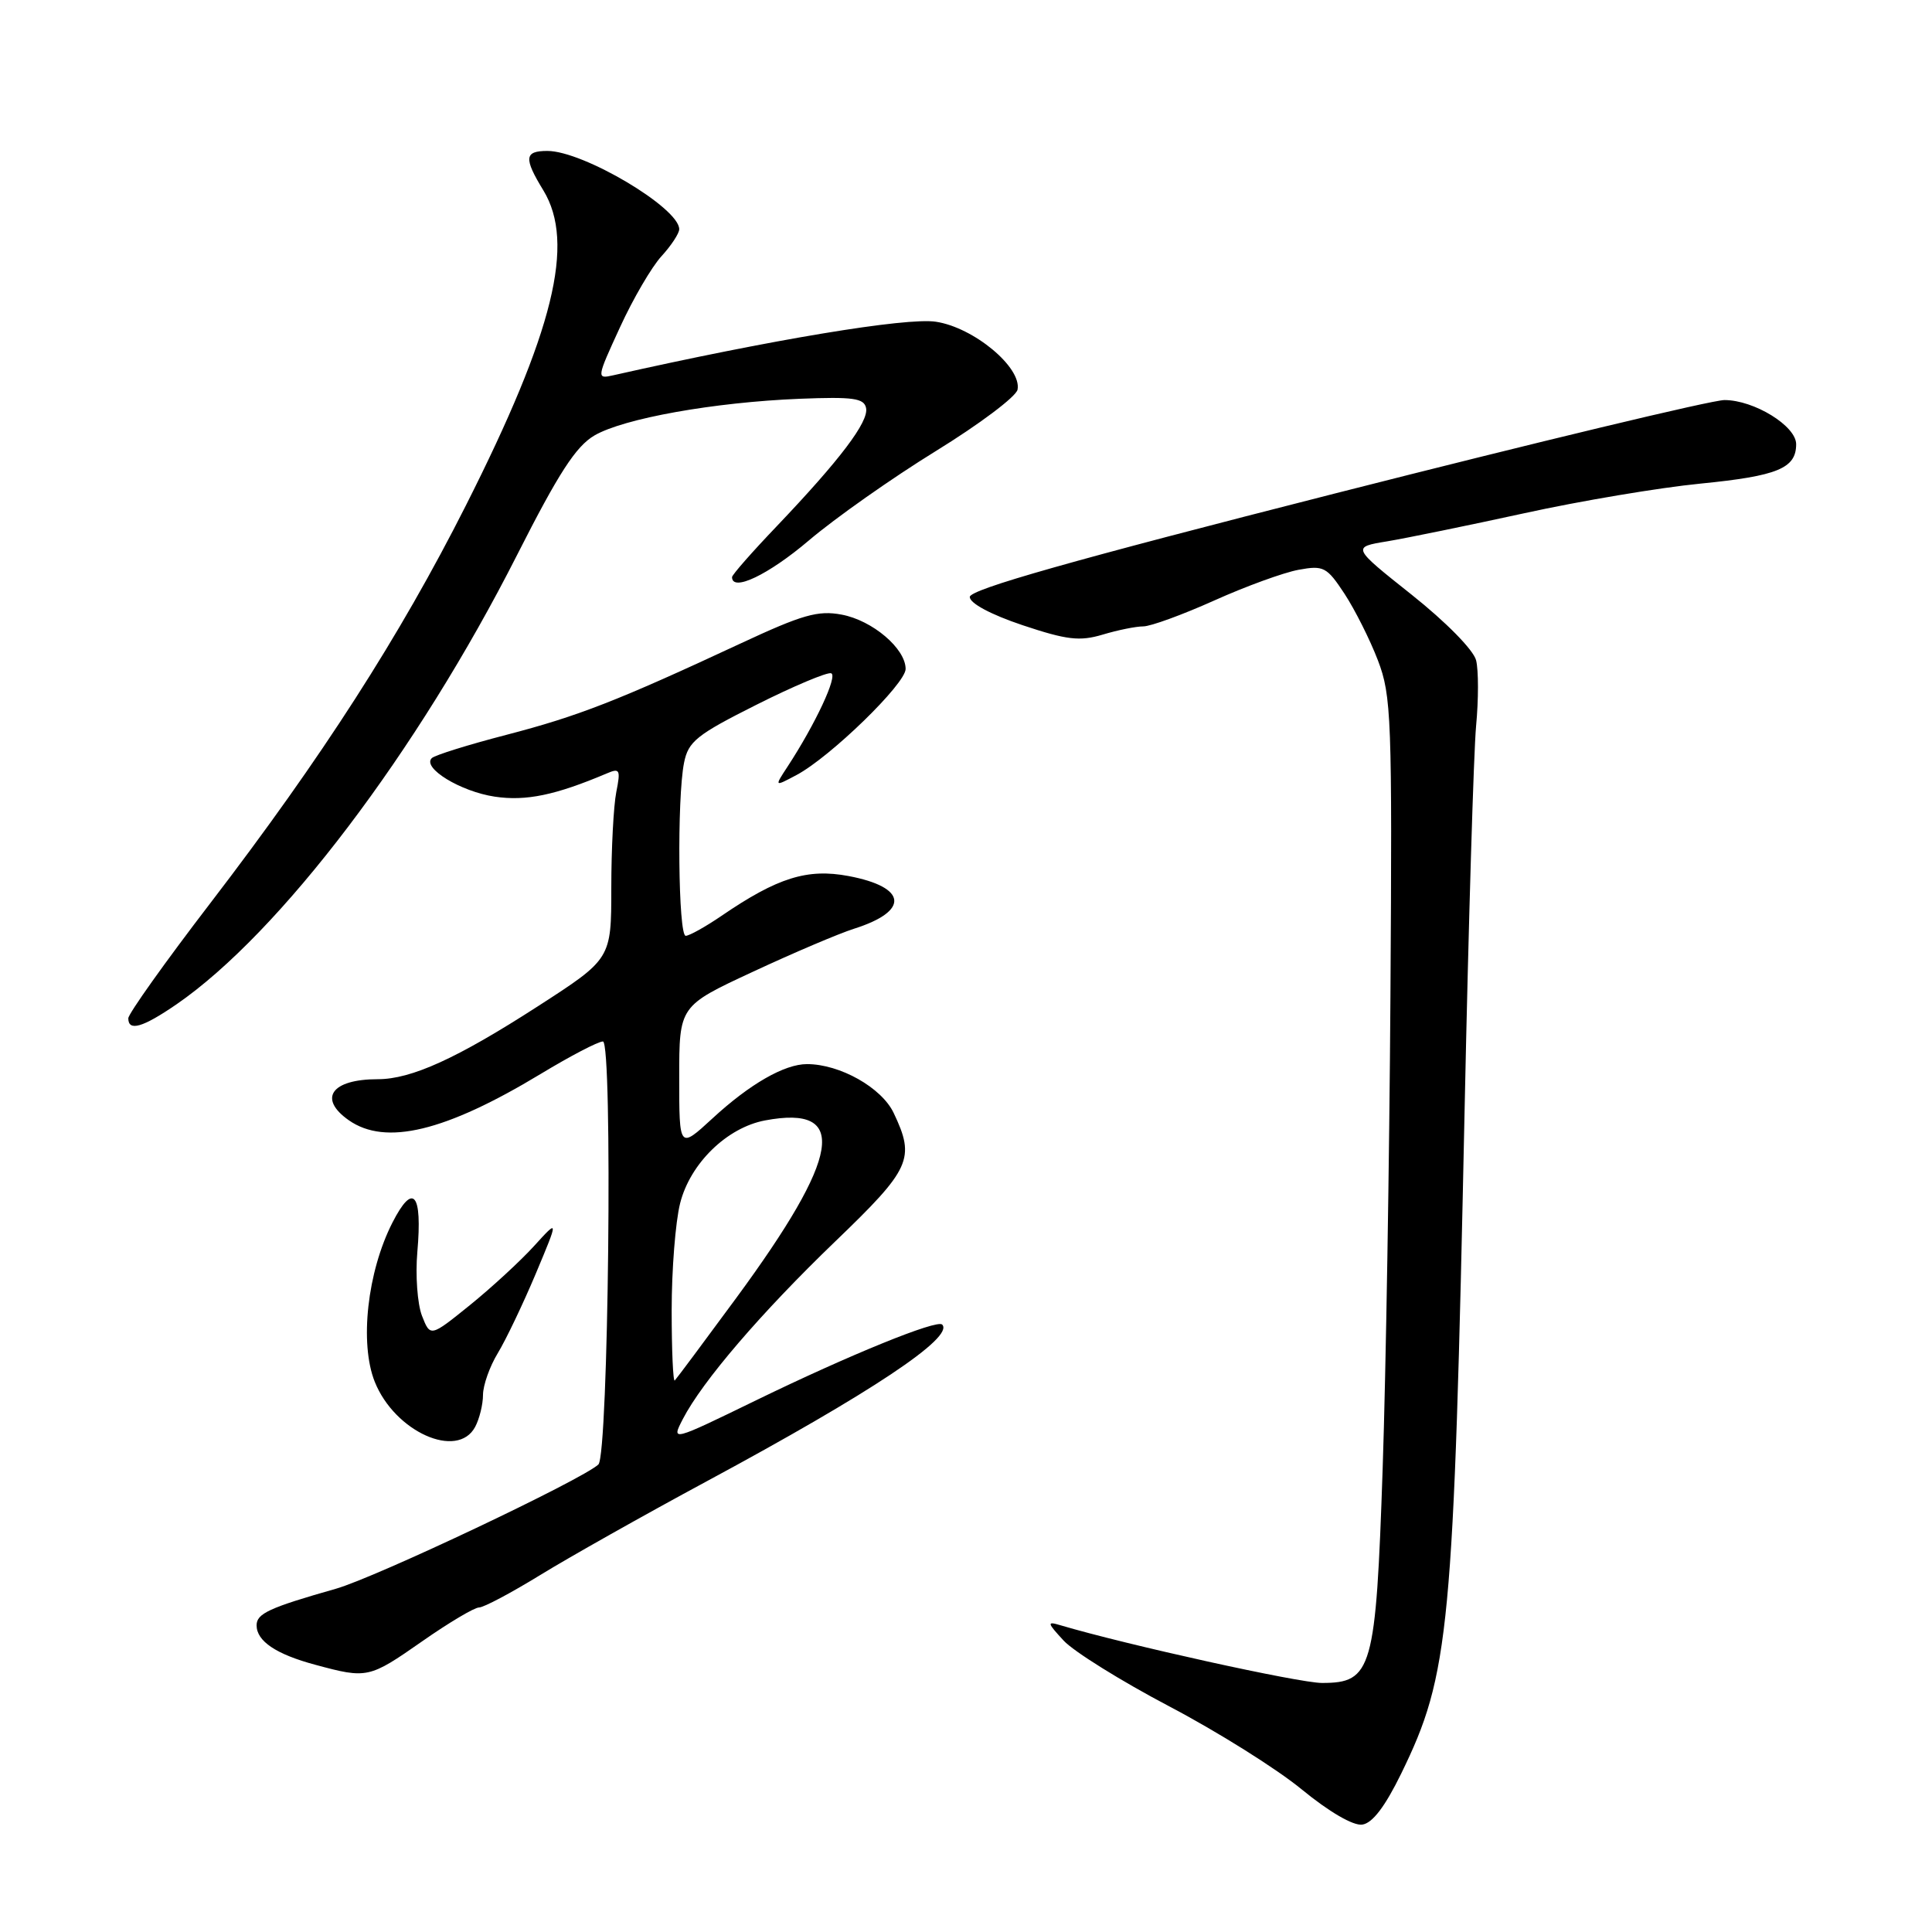 <?xml version="1.0" encoding="UTF-8" standalone="no"?>
<!DOCTYPE svg PUBLIC "-//W3C//DTD SVG 1.1//EN" "http://www.w3.org/Graphics/SVG/1.1/DTD/svg11.dtd" >
<svg xmlns="http://www.w3.org/2000/svg" xmlns:xlink="http://www.w3.org/1999/xlink" version="1.1" viewBox="0 0 256 256">
 <g >
 <path fill="currentColor"
d=" M 185.67 235.00 C 192.09 221.85 192.62 216.20 194.08 146.50 C 194.59 122.30 195.27 99.66 195.59 96.19 C 195.92 92.71 195.92 88.80 195.59 87.49 C 195.24 86.12 191.61 82.43 187.05 78.80 C 179.12 72.50 179.12 72.50 183.81 71.73 C 186.39 71.30 194.57 69.62 202.00 68.00 C 209.43 66.37 219.92 64.61 225.33 64.08 C 235.54 63.07 238.00 62.06 238.00 58.86 C 238.00 56.44 232.42 53.01 228.50 53.01 C 226.85 53.01 203.68 58.57 177.00 65.36 C 142.07 74.25 128.50 78.10 128.50 79.10 C 128.50 79.94 131.29 81.43 135.49 82.84 C 141.37 84.80 143.06 85.00 146.11 84.09 C 148.10 83.49 150.52 83.00 151.49 83.00 C 152.46 83.00 156.68 81.46 160.87 79.58 C 165.07 77.69 170.10 75.86 172.07 75.50 C 175.38 74.89 175.81 75.12 178.15 78.67 C 179.53 80.78 181.53 84.75 182.58 87.50 C 184.37 92.17 184.48 95.13 184.24 132.00 C 184.10 153.72 183.64 181.89 183.21 194.59 C 182.31 221.26 181.82 223.00 175.17 223.00 C 172.13 223.00 149.30 217.96 140.50 215.35 C 138.70 214.81 138.74 215.01 140.94 217.39 C 142.28 218.84 148.58 222.76 154.93 226.10 C 161.29 229.44 169.19 234.39 172.49 237.11 C 176.10 240.07 179.30 241.94 180.50 241.77 C 181.85 241.59 183.52 239.40 185.67 235.00 Z  M 55.93 217.49 C 59.46 215.02 62.86 213.00 63.47 213.00 C 64.09 213.00 67.72 211.07 71.55 208.72 C 75.37 206.37 85.31 200.77 93.64 196.28 C 115.42 184.55 126.50 177.17 124.84 175.51 C 124.15 174.81 112.53 179.54 100.22 185.53 C 88.94 191.02 88.94 191.02 90.48 188.03 C 93.08 183.01 100.85 173.95 110.67 164.50 C 120.71 154.85 121.30 153.54 118.42 147.48 C 116.83 144.12 111.30 141.00 106.93 141.00 C 103.94 141.00 99.34 143.64 94.39 148.21 C 90.00 152.25 90.00 152.25 90.00 142.78 C 90.00 133.30 90.00 133.30 99.75 128.77 C 105.11 126.27 111.15 123.70 113.17 123.06 C 120.55 120.72 120.22 117.55 112.44 116.08 C 106.98 115.05 103.03 116.28 95.61 121.35 C 93.47 122.81 91.33 124.00 90.86 124.00 C 89.87 124.00 89.69 105.80 90.64 101.07 C 91.20 98.25 92.31 97.36 100.22 93.39 C 105.15 90.91 109.61 89.04 110.13 89.21 C 111.05 89.52 108.04 95.95 104.35 101.59 C 102.60 104.26 102.60 104.26 105.55 102.69 C 110.02 100.31 120.00 90.61 120.00 88.64 C 120.00 85.94 115.60 82.20 111.52 81.44 C 108.39 80.85 106.31 81.45 98.16 85.25 C 81.81 92.87 76.63 94.89 67.10 97.37 C 62.05 98.68 57.59 100.07 57.21 100.46 C 55.91 101.76 61.03 104.88 65.55 105.56 C 69.69 106.18 73.59 105.37 80.41 102.48 C 82.13 101.74 82.25 101.99 81.66 104.96 C 81.30 106.77 81.00 112.48 81.00 117.65 C 81.00 127.06 81.00 127.06 71.25 133.35 C 60.57 140.24 54.51 143.00 50.06 143.00 C 43.91 143.00 42.11 145.56 46.22 148.44 C 51.09 151.85 59.00 149.94 71.63 142.31 C 75.55 139.94 79.26 138.00 79.89 138.00 C 81.21 138.00 80.63 192.81 79.29 194.05 C 77.13 196.07 49.74 209.04 44.50 210.52 C 35.68 213.03 34.00 213.80 34.00 215.36 C 34.00 217.46 36.58 219.20 41.81 220.60 C 48.66 222.45 48.91 222.39 55.93 217.49 Z  M 62.96 189.07 C 63.53 188.00 64.00 186.09 64.00 184.82 C 64.01 183.54 64.89 181.06 65.96 179.30 C 67.03 177.54 69.29 172.81 70.98 168.80 C 74.04 161.50 74.04 161.50 70.77 165.10 C 68.97 167.08 65.14 170.61 62.26 172.94 C 57.02 177.17 57.02 177.17 55.91 174.34 C 55.31 172.78 55.03 168.97 55.30 165.89 C 55.98 158.07 54.75 156.62 52.00 162.00 C 48.67 168.53 47.62 178.00 49.66 183.10 C 52.31 189.72 60.62 193.45 62.96 189.07 Z  M 23.37 133.09 C 37.07 123.66 55.30 99.62 68.52 73.53 C 74.02 62.68 76.31 59.14 78.77 57.70 C 82.65 55.44 94.60 53.30 105.97 52.84 C 113.04 52.56 114.50 52.76 114.76 54.07 C 115.13 55.88 111.31 60.92 102.93 69.72 C 99.67 73.13 97.00 76.17 97.00 76.47 C 97.00 78.47 101.81 76.17 107.17 71.62 C 110.65 68.66 118.22 63.33 124.00 59.77 C 129.78 56.21 134.65 52.55 134.83 51.63 C 135.40 48.69 129.02 43.38 124.00 42.63 C 120.08 42.04 102.19 45.01 81.25 49.73 C 79.03 50.23 79.04 50.13 82.15 43.37 C 83.88 39.59 86.36 35.35 87.65 33.95 C 88.94 32.54 90.00 30.93 90.00 30.37 C 90.00 27.55 77.29 20.00 72.53 20.00 C 69.48 20.00 69.38 20.94 72.00 25.23 C 76.25 32.21 73.38 43.91 61.72 67.00 C 52.97 84.33 42.66 100.37 27.90 119.63 C 21.90 127.45 17.00 134.34 17.00 134.93 C 17.00 136.71 18.91 136.15 23.37 133.09 Z  M 89.00 173.61 C 89.00 168.26 89.50 161.89 90.12 159.44 C 91.45 154.16 96.32 149.41 101.38 148.46 C 112.51 146.37 111.41 153.14 97.55 172.00 C 93.30 177.78 89.64 182.69 89.41 182.92 C 89.19 183.15 89.00 178.96 89.00 173.61 Z "/>
</g>
</svg>